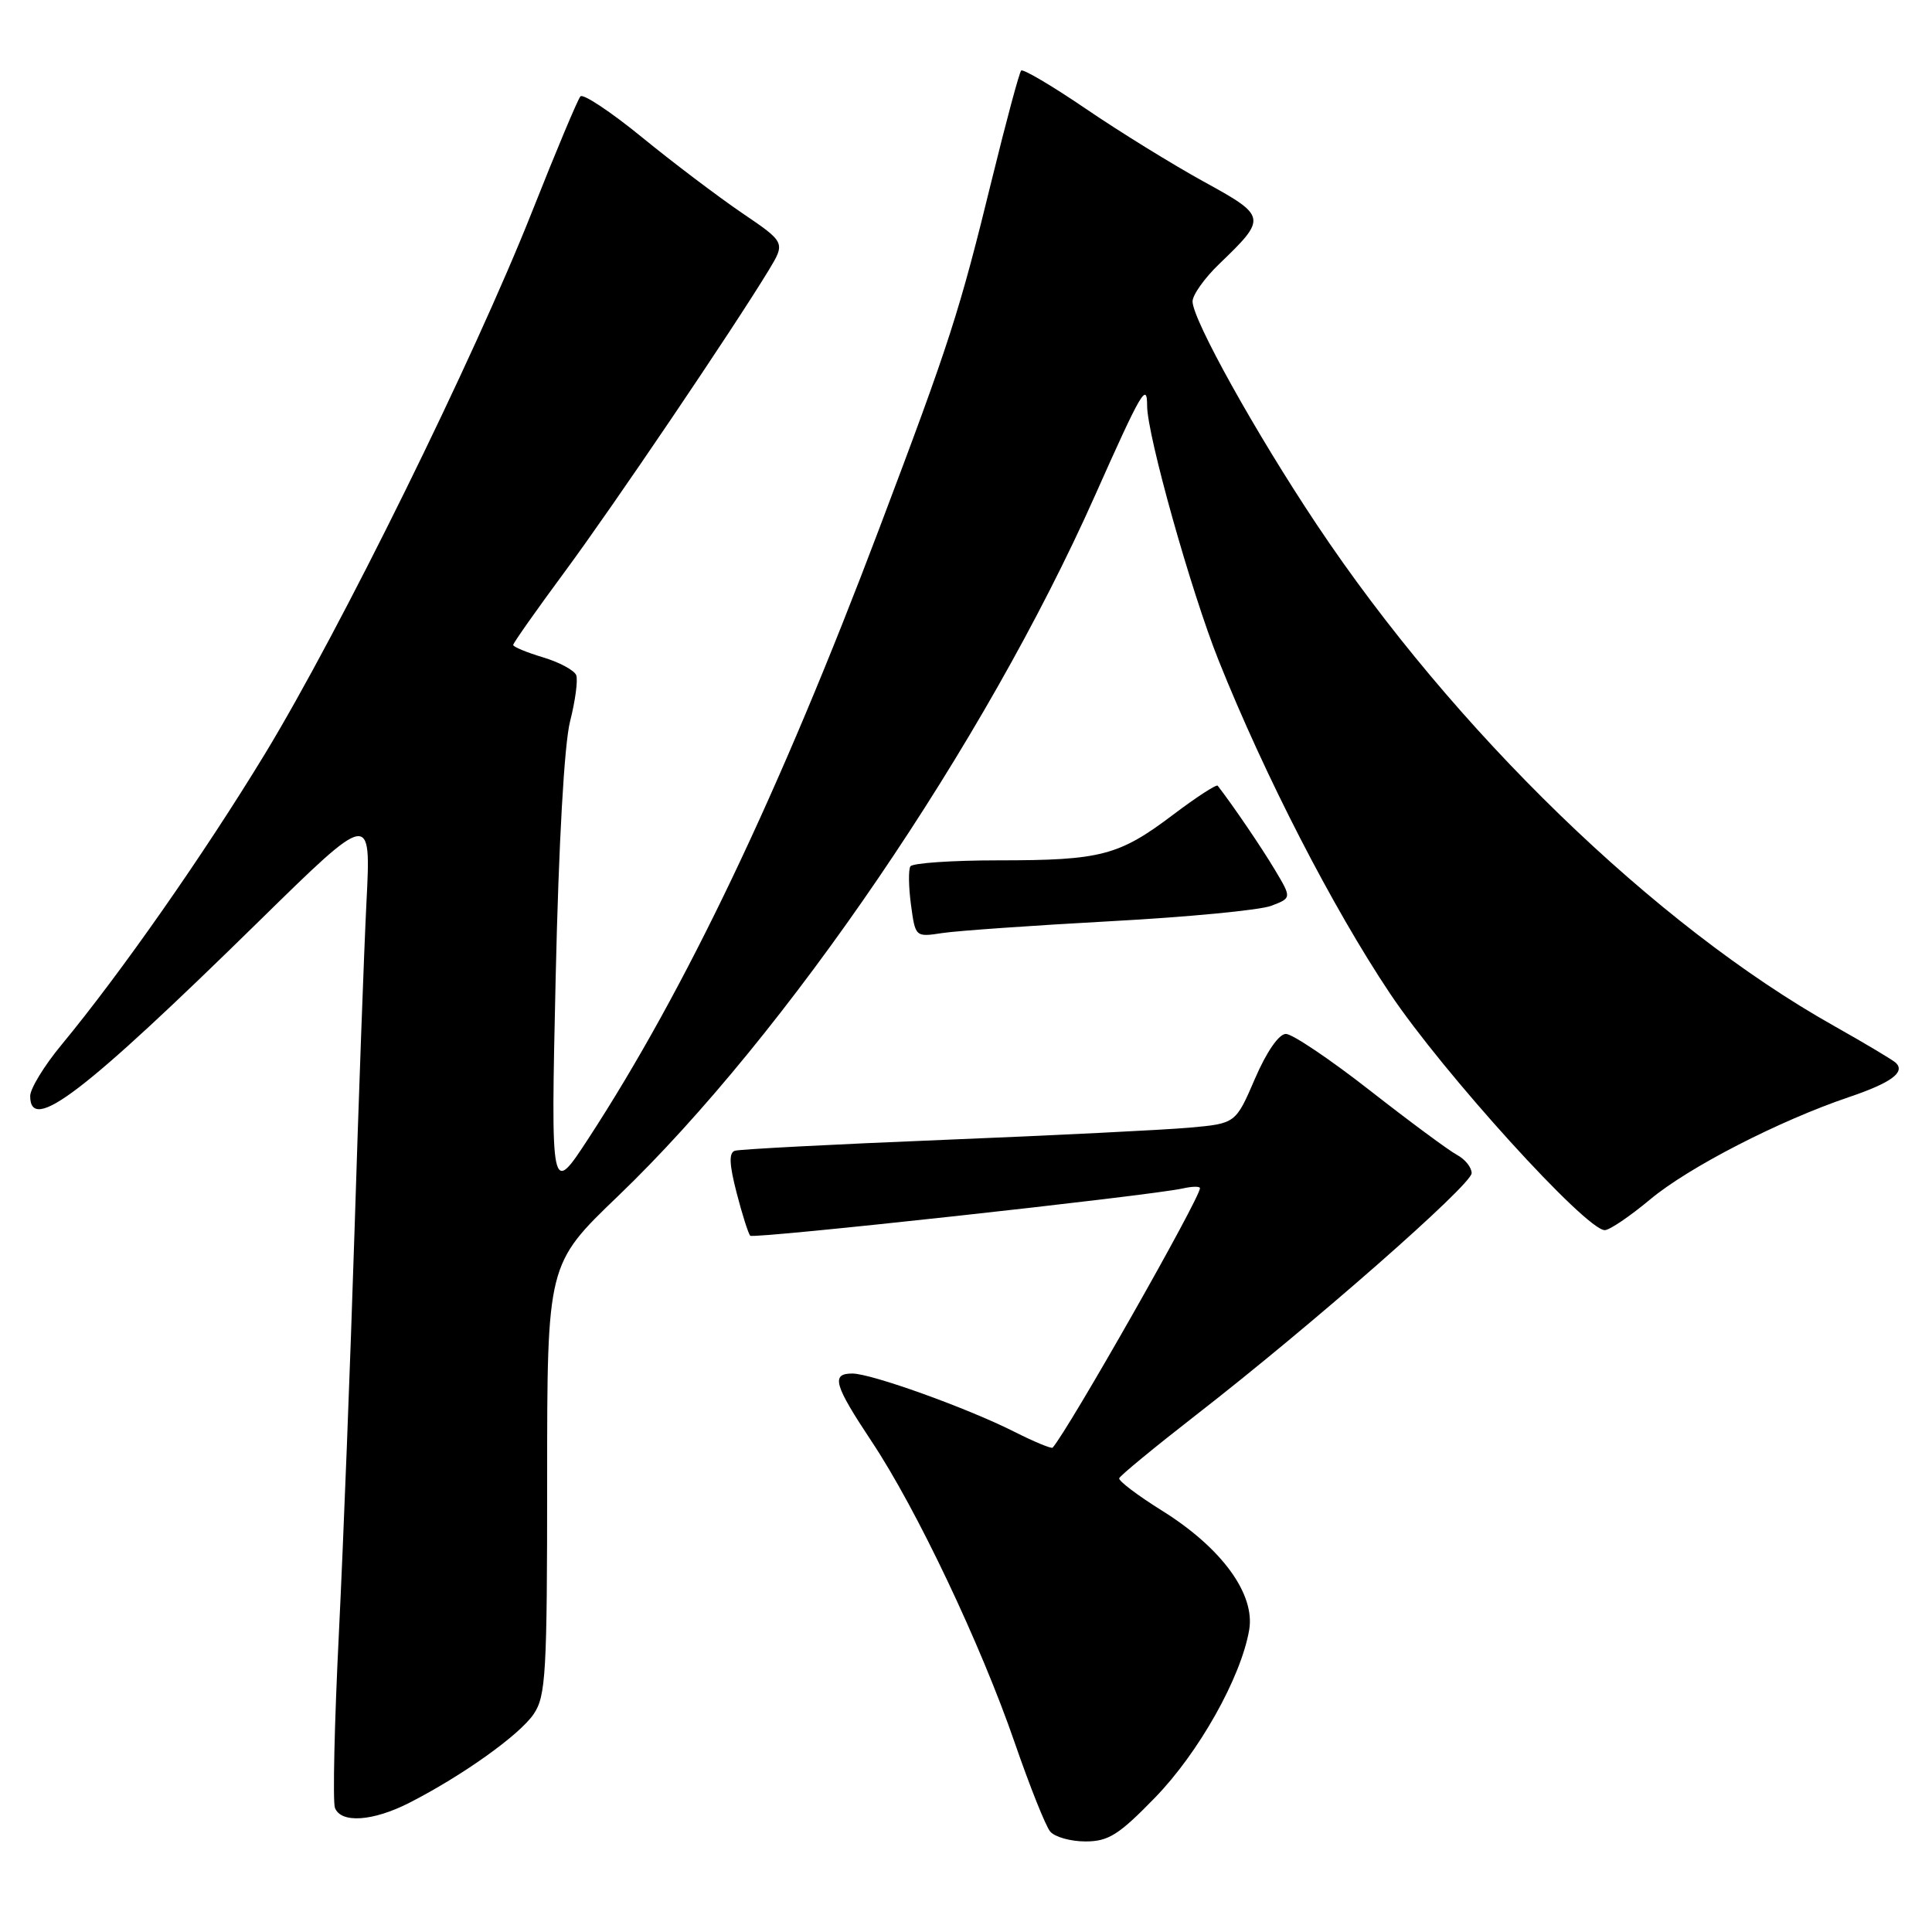 <?xml version="1.0" encoding="UTF-8" standalone="no"?>
<!DOCTYPE svg PUBLIC "-//W3C//DTD SVG 1.1//EN" "http://www.w3.org/Graphics/SVG/1.1/DTD/svg11.dtd" >
<svg xmlns="http://www.w3.org/2000/svg" xmlns:xlink="http://www.w3.org/1999/xlink" version="1.1" viewBox="0 0 256 256">
 <g >
 <path fill="currentColor"
d=" M 153.04 238.20 C 158.84 232.24 164.43 222.30 165.52 215.99 C 166.35 211.23 161.89 205.11 153.99 200.18 C 150.75 198.16 148.19 196.22 148.30 195.88 C 148.41 195.53 153.00 191.76 158.50 187.48 C 173.80 175.60 195.00 156.99 195.00 155.45 C 195.00 154.69 194.13 153.60 193.06 153.03 C 191.99 152.46 186.80 148.62 181.53 144.50 C 176.25 140.37 171.24 137.00 170.39 137.00 C 169.46 137.00 167.83 139.36 166.29 142.93 C 163.73 148.87 163.73 148.87 157.61 149.42 C 154.25 149.72 139.57 150.45 125.00 151.04 C 110.42 151.63 97.99 152.28 97.38 152.48 C 96.56 152.74 96.63 154.28 97.61 158.07 C 98.35 160.94 99.17 163.50 99.41 163.74 C 99.86 164.19 152.51 158.43 156.75 157.47 C 157.99 157.19 159.00 157.18 159.00 157.44 C 159.00 158.79 141.62 189.38 139.48 191.82 C 139.32 191.99 137.02 191.04 134.35 189.69 C 128.12 186.55 115.45 182.00 112.94 182.00 C 110.08 182.00 110.51 183.49 115.51 191.02 C 121.44 199.93 129.97 217.90 134.46 230.93 C 136.44 236.67 138.55 241.96 139.15 242.68 C 139.75 243.41 141.86 244.00 143.82 244.00 C 146.87 244.00 148.24 243.14 153.04 238.20 Z  M 54.24 238.88 C 61.27 235.29 68.83 229.90 70.71 227.13 C 72.33 224.76 72.50 221.73 72.50 196.00 C 72.50 167.50 72.50 167.50 81.88 158.50 C 104.22 137.06 130.47 98.51 145.08 65.69 C 151.23 51.88 152.00 50.55 152.00 53.77 C 152.00 57.64 157.83 78.41 161.47 87.50 C 167.60 102.82 176.57 120.25 184.16 131.61 C 191.16 142.09 210.14 163.01 212.64 163.00 C 213.27 163.00 215.97 161.17 218.64 158.94 C 223.75 154.67 235.73 148.51 245.00 145.37 C 250.56 143.49 252.50 142.08 251.21 140.83 C 250.82 140.46 247.12 138.25 243.00 135.93 C 219.32 122.63 192.66 96.78 174.47 69.50 C 166.41 57.42 158.04 42.38 158.02 39.95 C 158.01 39.09 159.61 36.84 161.58 34.95 C 167.91 28.86 167.87 28.66 159.49 24.06 C 155.38 21.80 148.35 17.46 143.89 14.42 C 139.42 11.38 135.56 9.10 135.31 9.35 C 135.06 9.61 133.33 16.04 131.46 23.66 C 127.11 41.43 125.86 45.30 116.52 70.00 C 103.28 105.02 90.84 131.10 78.00 150.81 C 72.98 158.50 72.98 158.50 73.63 129.50 C 74.03 111.67 74.77 98.60 75.54 95.57 C 76.23 92.86 76.60 90.11 76.35 89.46 C 76.10 88.82 74.12 87.75 71.95 87.10 C 69.78 86.45 68.00 85.71 68.00 85.46 C 68.00 85.21 71.08 80.84 74.84 75.75 C 81.33 66.96 97.04 43.73 101.85 35.82 C 104.08 32.13 104.08 32.13 98.29 28.20 C 95.11 26.03 89.14 21.52 85.03 18.16 C 80.91 14.80 77.26 12.38 76.91 12.77 C 76.55 13.17 73.68 20.02 70.52 28.00 C 62.77 47.57 45.07 83.49 35.09 99.92 C 27.00 113.22 16.04 128.90 8.12 138.48 C 5.85 141.22 4.00 144.26 4.00 145.23 C 4.00 150.28 11.03 144.90 34.33 122.05 C 49.17 107.50 49.17 107.50 48.56 119.50 C 48.23 126.10 47.52 145.68 46.98 163.00 C 46.43 180.32 45.50 204.31 44.91 216.30 C 44.31 228.30 44.08 238.76 44.38 239.55 C 45.18 241.63 49.42 241.34 54.24 238.88 Z  M 147.10 122.07 C 157.33 121.52 166.93 120.60 168.43 120.03 C 171.16 118.99 171.16 118.99 168.92 115.24 C 167.14 112.26 163.35 106.69 161.35 104.11 C 161.19 103.90 158.53 105.62 155.45 107.95 C 148.26 113.38 145.88 114.00 132.32 114.00 C 126.16 114.00 120.90 114.36 120.63 114.80 C 120.36 115.23 120.39 117.52 120.71 119.89 C 121.29 124.18 121.29 124.18 124.89 123.63 C 126.88 123.33 136.87 122.63 147.10 122.07 Z "/>
</g>
</svg>